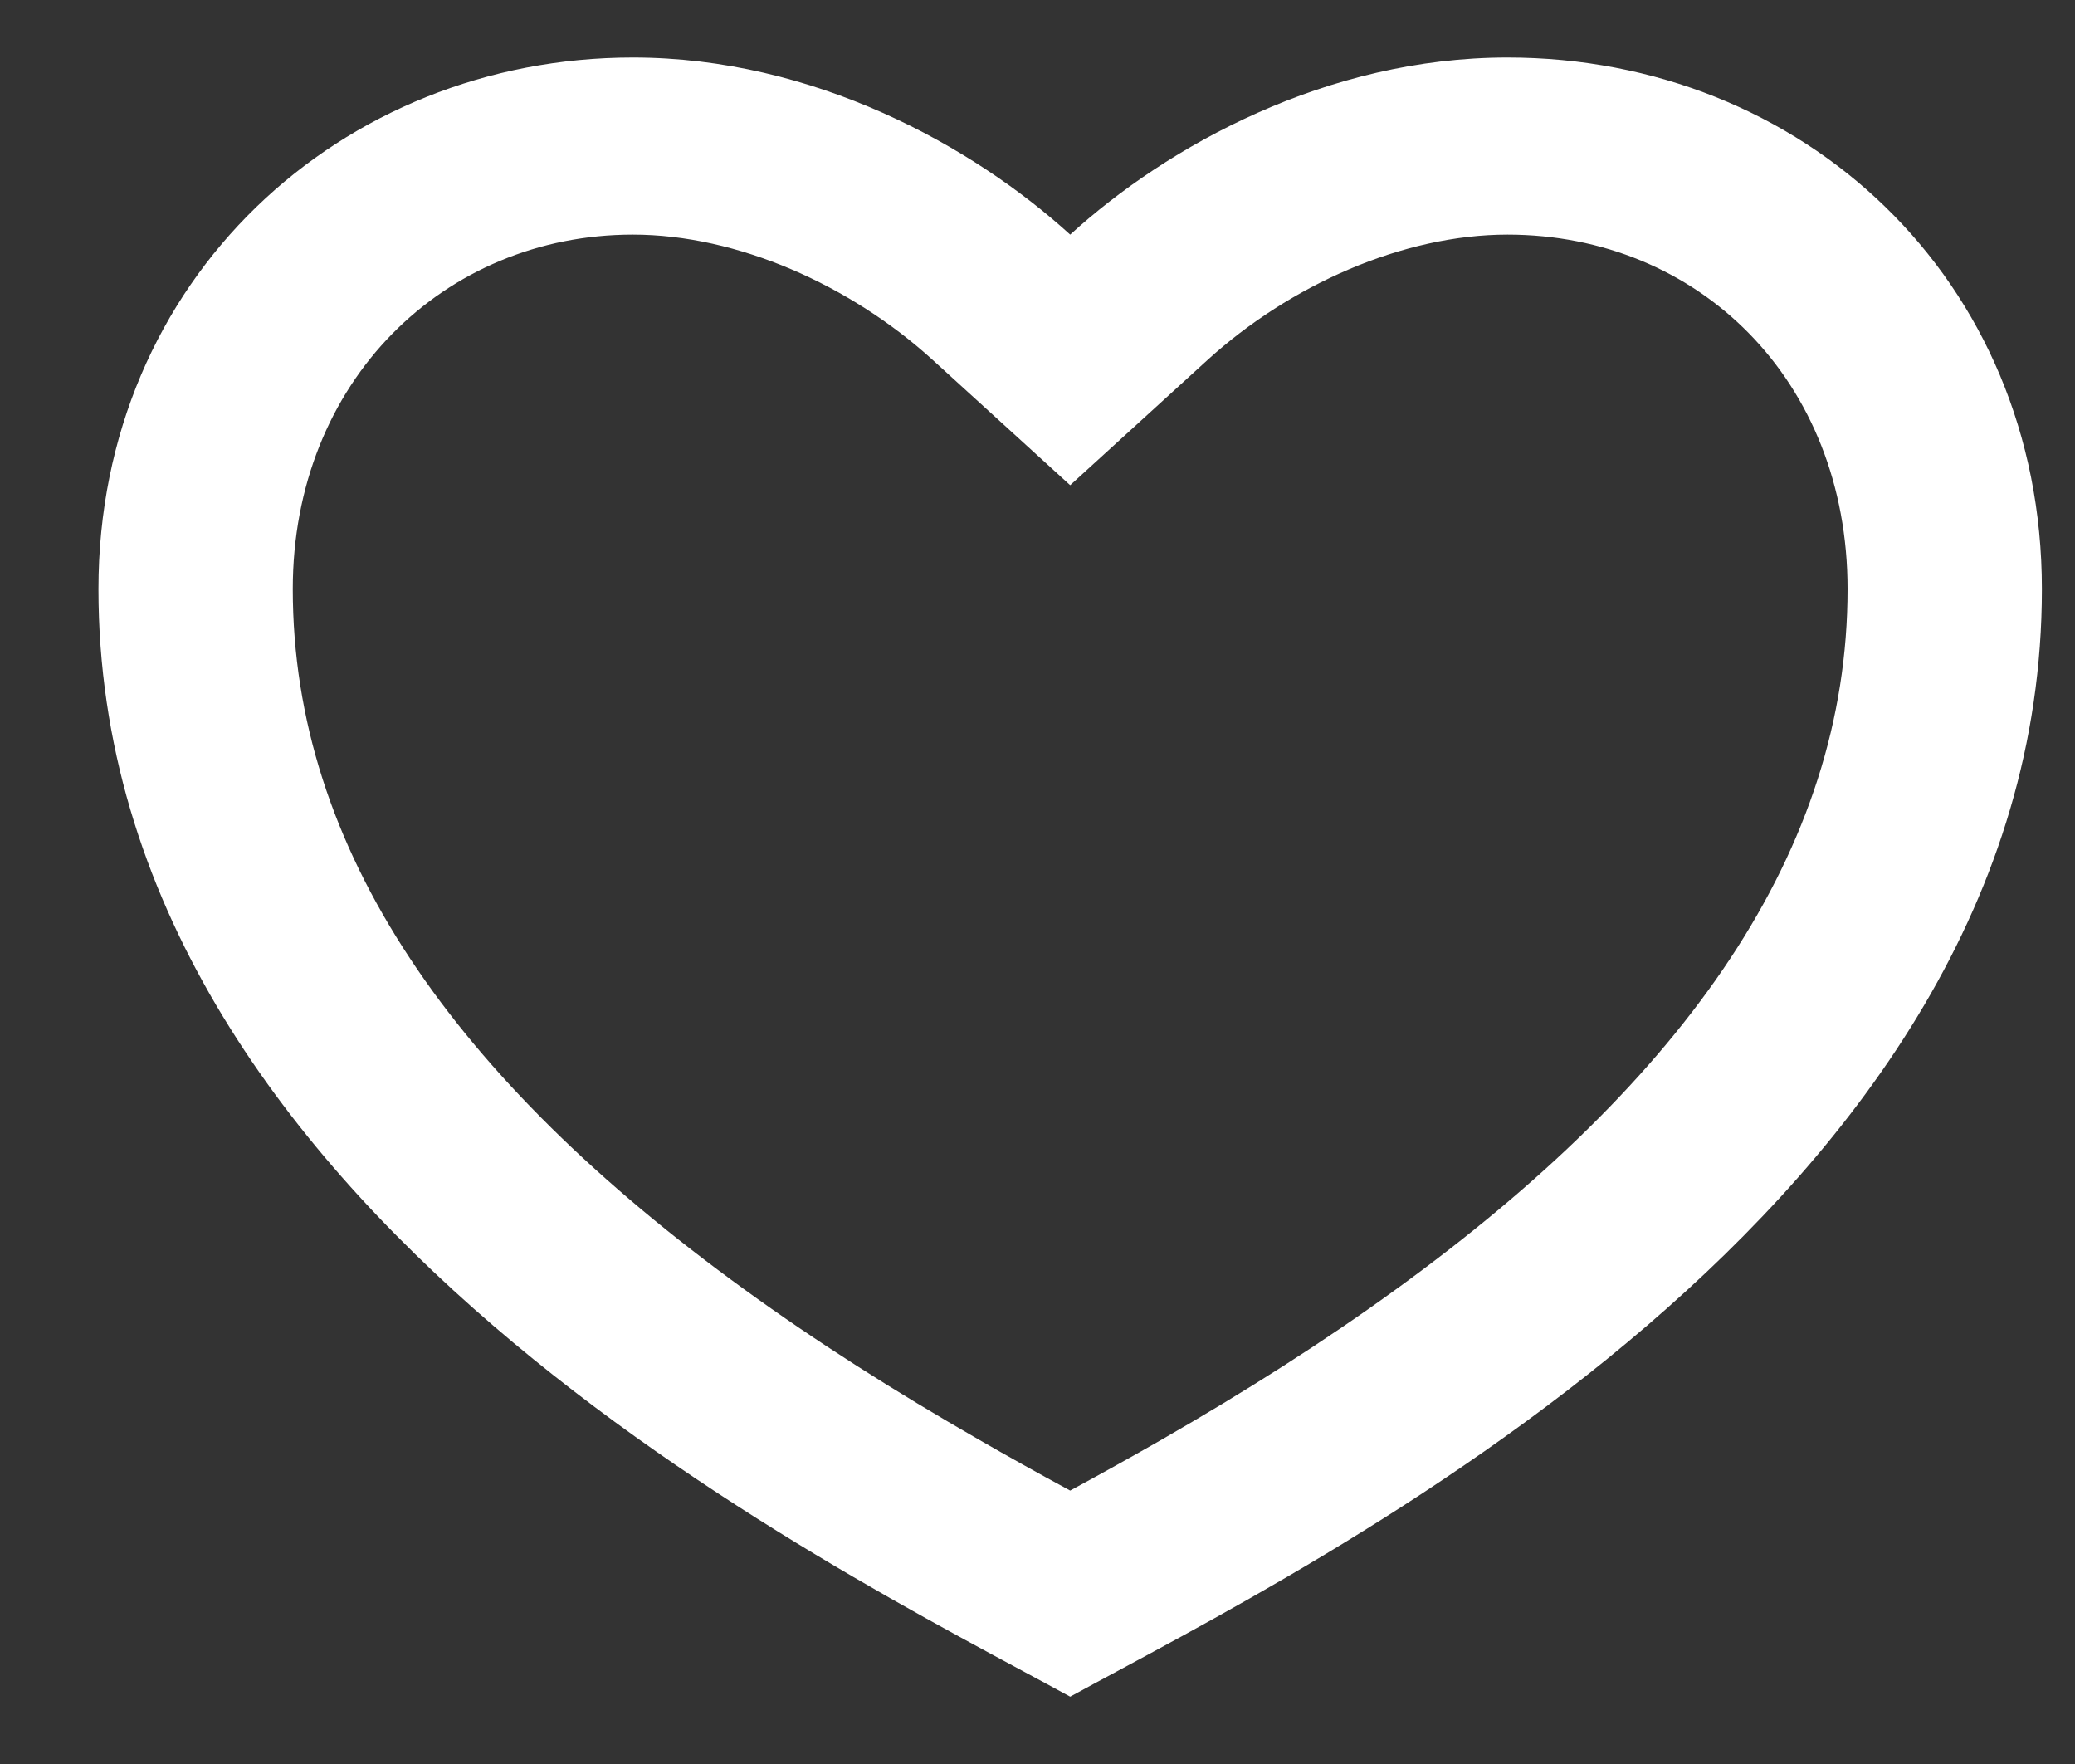 <svg width="20" height="17" viewBox="0 0 20 17" fill="none" xmlns="http://www.w3.org/2000/svg">
<rect x="0" y="0" width="20" height="17" fill="#333333" stroke="none"/>
<path d="M14.53 0.554C17.375 0.554 19.681 2.688 19.681 5.677C19.681 11.654 12.656 15.07 10.315 16.351C7.973 15.07 0.949 11.654 0.949 5.677C0.949 2.688 3.29 0.554 6.1 0.554C7.842 0.554 9.378 1.408 10.315 2.261C11.251 1.408 12.787 0.554 14.53 0.554ZM11.19 13.878C12.015 13.403 12.759 12.931 13.456 12.425C16.248 10.402 17.808 8.19 17.808 5.677C17.808 3.662 16.368 2.261 14.53 2.261C13.522 2.261 12.432 2.748 11.639 3.469L10.315 4.676L8.99 3.469C8.198 2.748 7.108 2.261 6.1 2.261C4.283 2.261 2.822 3.675 2.822 5.677C2.822 8.191 4.382 10.402 7.173 12.425C7.87 12.931 8.615 13.403 9.44 13.877C9.72 14.038 9.997 14.193 10.315 14.365C10.632 14.193 10.91 14.038 11.19 13.878Z" fill="white"/>
</svg>
